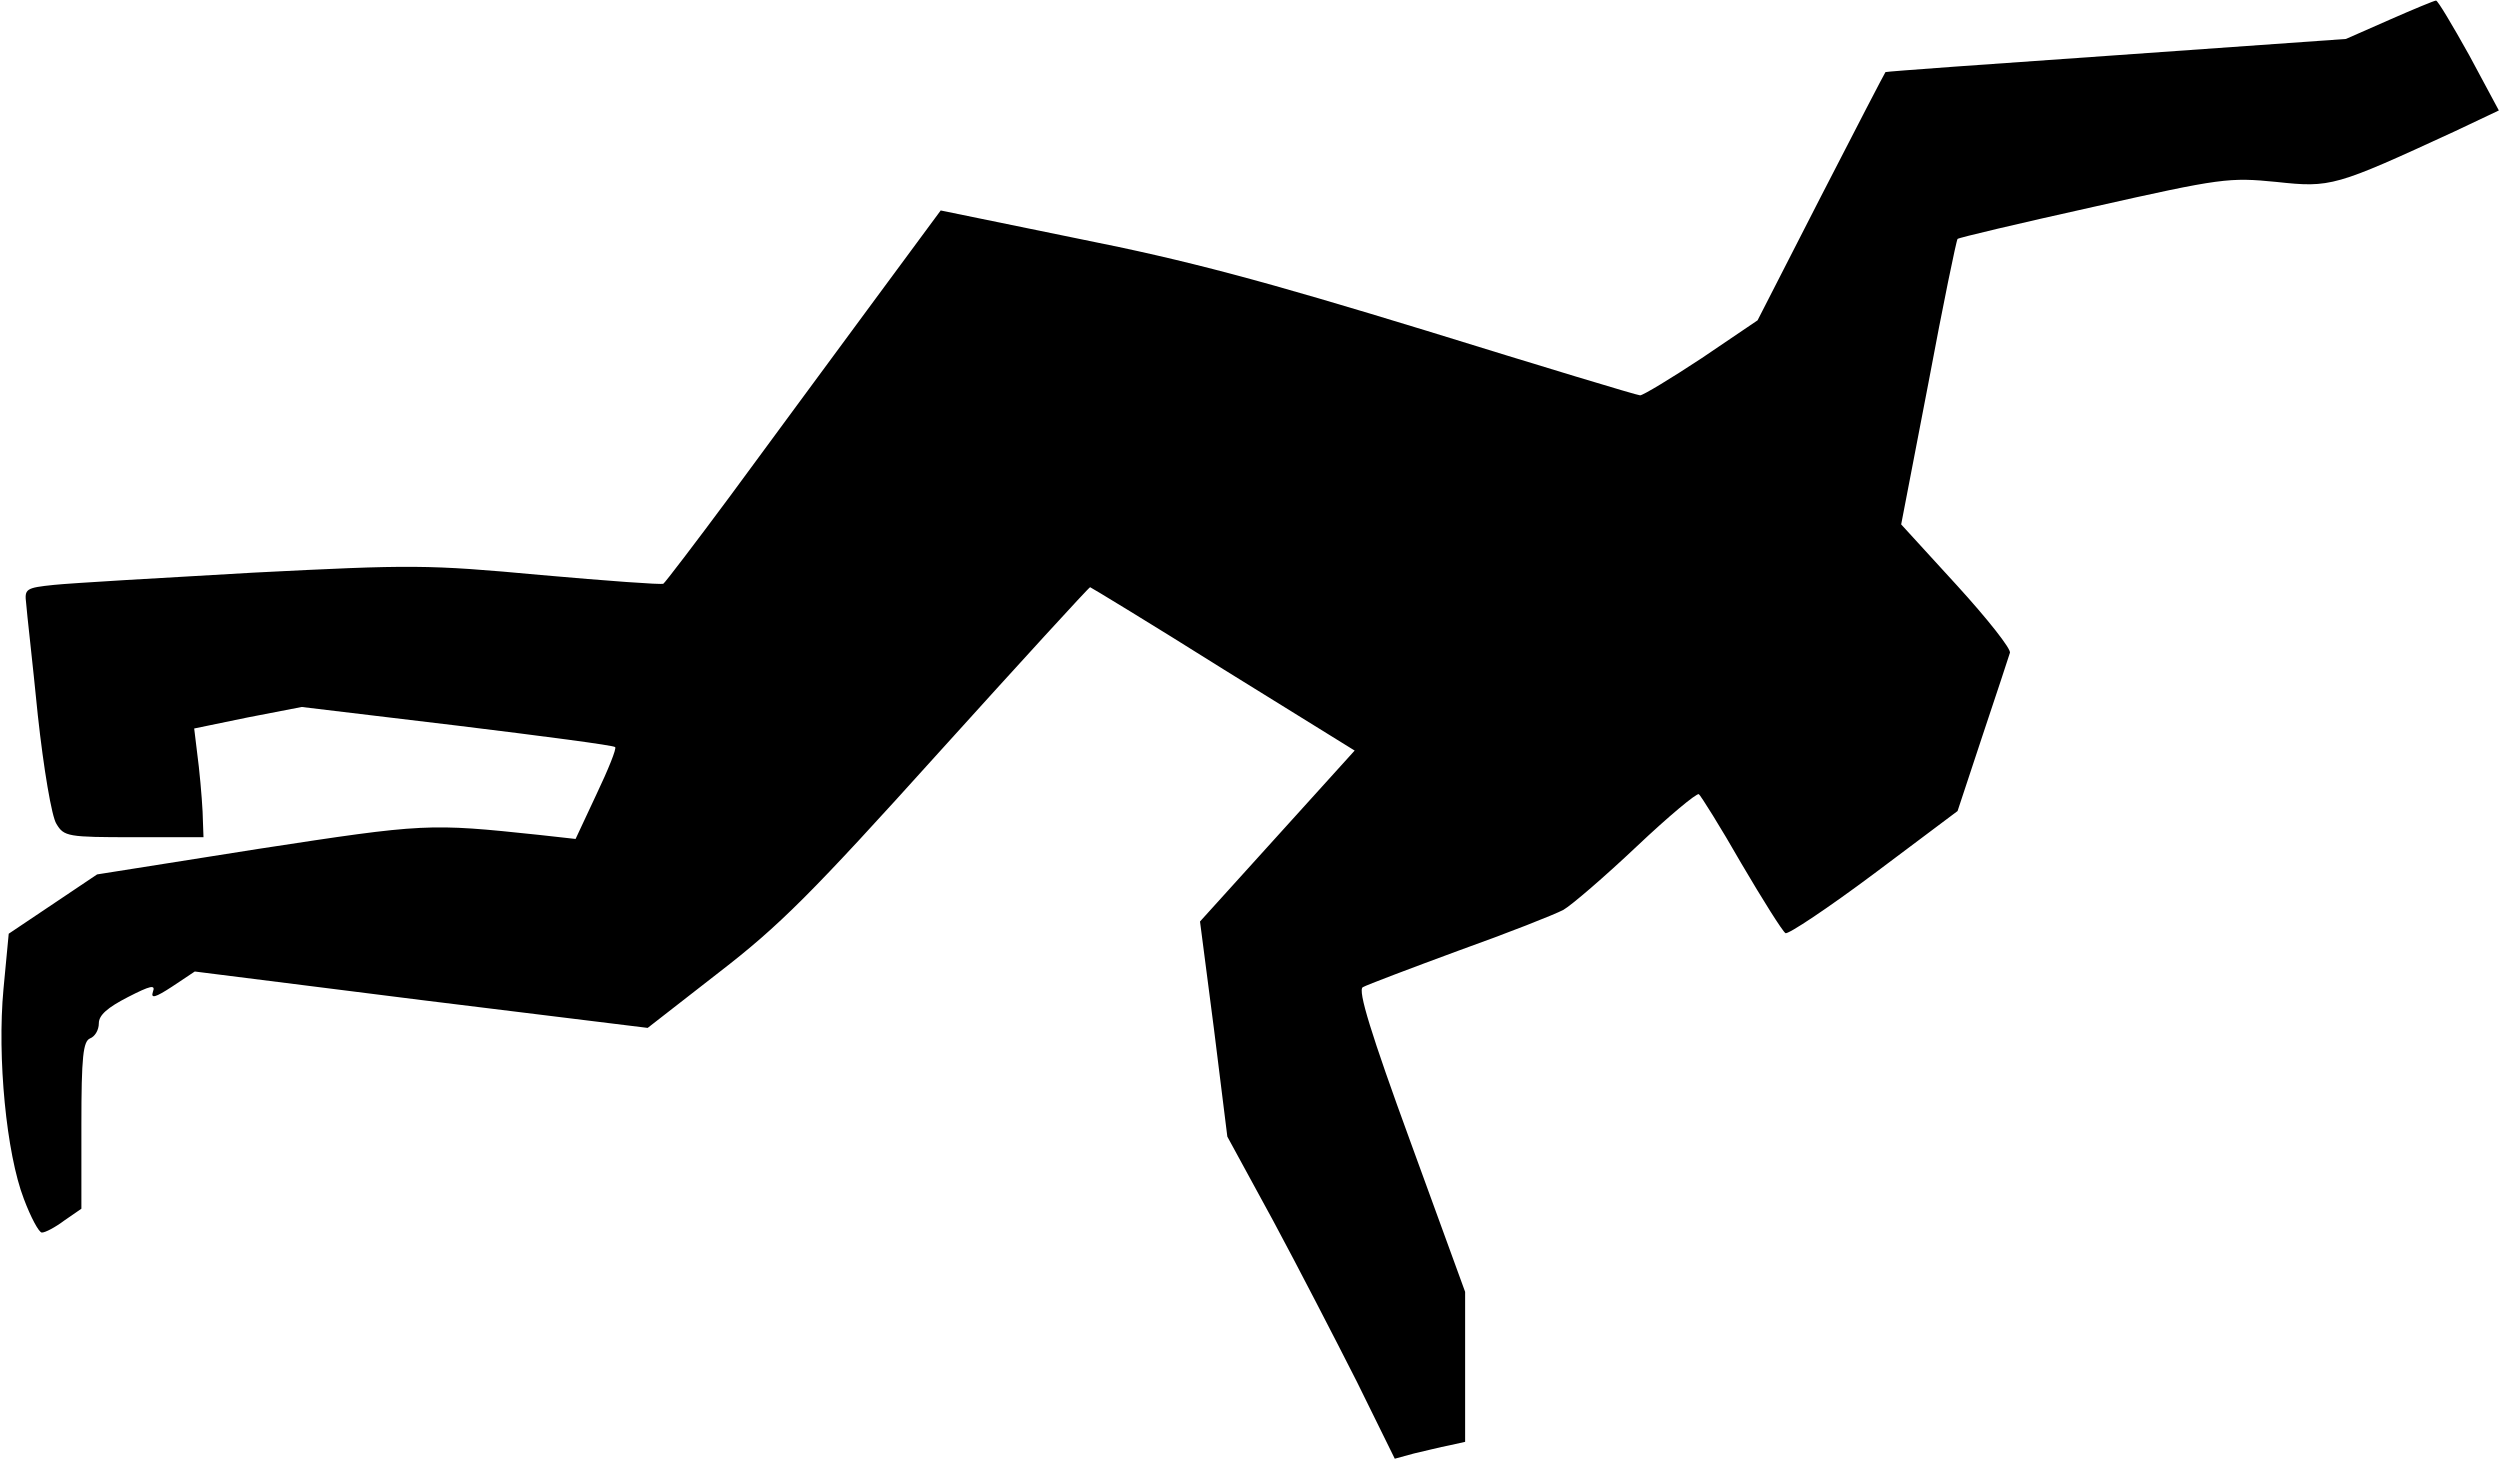 <?xml version="1.0" standalone="no"?>
<!DOCTYPE svg PUBLIC "-//W3C//DTD SVG 20010904//EN"
 "http://www.w3.org/TR/2001/REC-SVG-20010904/DTD/svg10.dtd">
<svg version="1.0" xmlns="http://www.w3.org/2000/svg"
 width="430pt" height="251pt" viewBox="0 0 430 251"
 preserveAspectRatio="xMidYMid meet">
<g transform="translate(0,251) scale(0.1,-0.1)"
fill="#000000" stroke="none">
<path fill="#000000" stroke="none" d="M4110 2476 l-75 -33 -395 -28 c-217
-15 -396 -28 -397 -29 -1 -1 -51 -97 -111 -214 l-109 -213 -96 -65 c-53 -35
-101 -64 -106 -64 -5 0 -170 50 -367 111 -281 86 -411 121 -597 158 l-239 49
-127 -172 c-69 -94 -175 -237 -235 -319 -60 -81 -112 -149 -115 -151 -3 -2
-98 5 -211 15 -195 18 -220 18 -495 4 -159 -9 -313 -18 -342 -21 -49 -5 -51
-7 -48 -32 1 -15 11 -101 20 -192 10 -92 24 -175 32 -187 13 -22 20 -23 133
-23 l120 0 -1 28 c0 15 -3 57 -7 93 l-8 66 92 19 93 18 267 -32 c147 -18 270
-34 272 -37 3 -2 -12 -39 -32 -81 l-36 -77 -63 7 c-190 20 -195 20 -482 -24
l-278 -44 -76 -51 -76 -51 -9 -95 c-11 -118 5 -283 35 -361 12 -32 26 -58 31
-58 6 0 23 9 39 21 l29 20 0 144 c0 118 3 144 15 149 8 3 15 14 15 26 0 14 15
27 50 45 39 20 48 22 43 9 -4 -12 4 -10 33 9 l39 26 389 -49 390 -48 122 95
c105 81 160 136 379 379 141 156 258 284 260 284 1 0 105 -63 229 -141 l226
-140 -133 -147 -133 -147 24 -185 23 -185 79 -145 c43 -80 107 -204 144 -277
l65 -132 33 9 c18 4 45 11 61 14 l27 6 0 129 0 129 -94 258 c-68 186 -91 261
-82 266 7 4 81 32 165 63 84 30 165 62 180 70 14 8 71 57 126 109 55 52 103
92 107 90 3 -2 37 -56 73 -119 37 -63 71 -117 76 -120 4 -3 73 43 152 102
l144 108 43 130 c24 72 45 135 47 142 3 6 -39 59 -91 116 l-96 105 47 244 c25
134 48 245 50 247 1 2 107 27 233 55 222 50 234 51 316 43 93 -10 100 -8 306
87 l76 36 -51 95 c-29 52 -54 94 -57 94 -3 0 -39 -15 -80 -33z"/>
</g>
</svg>
